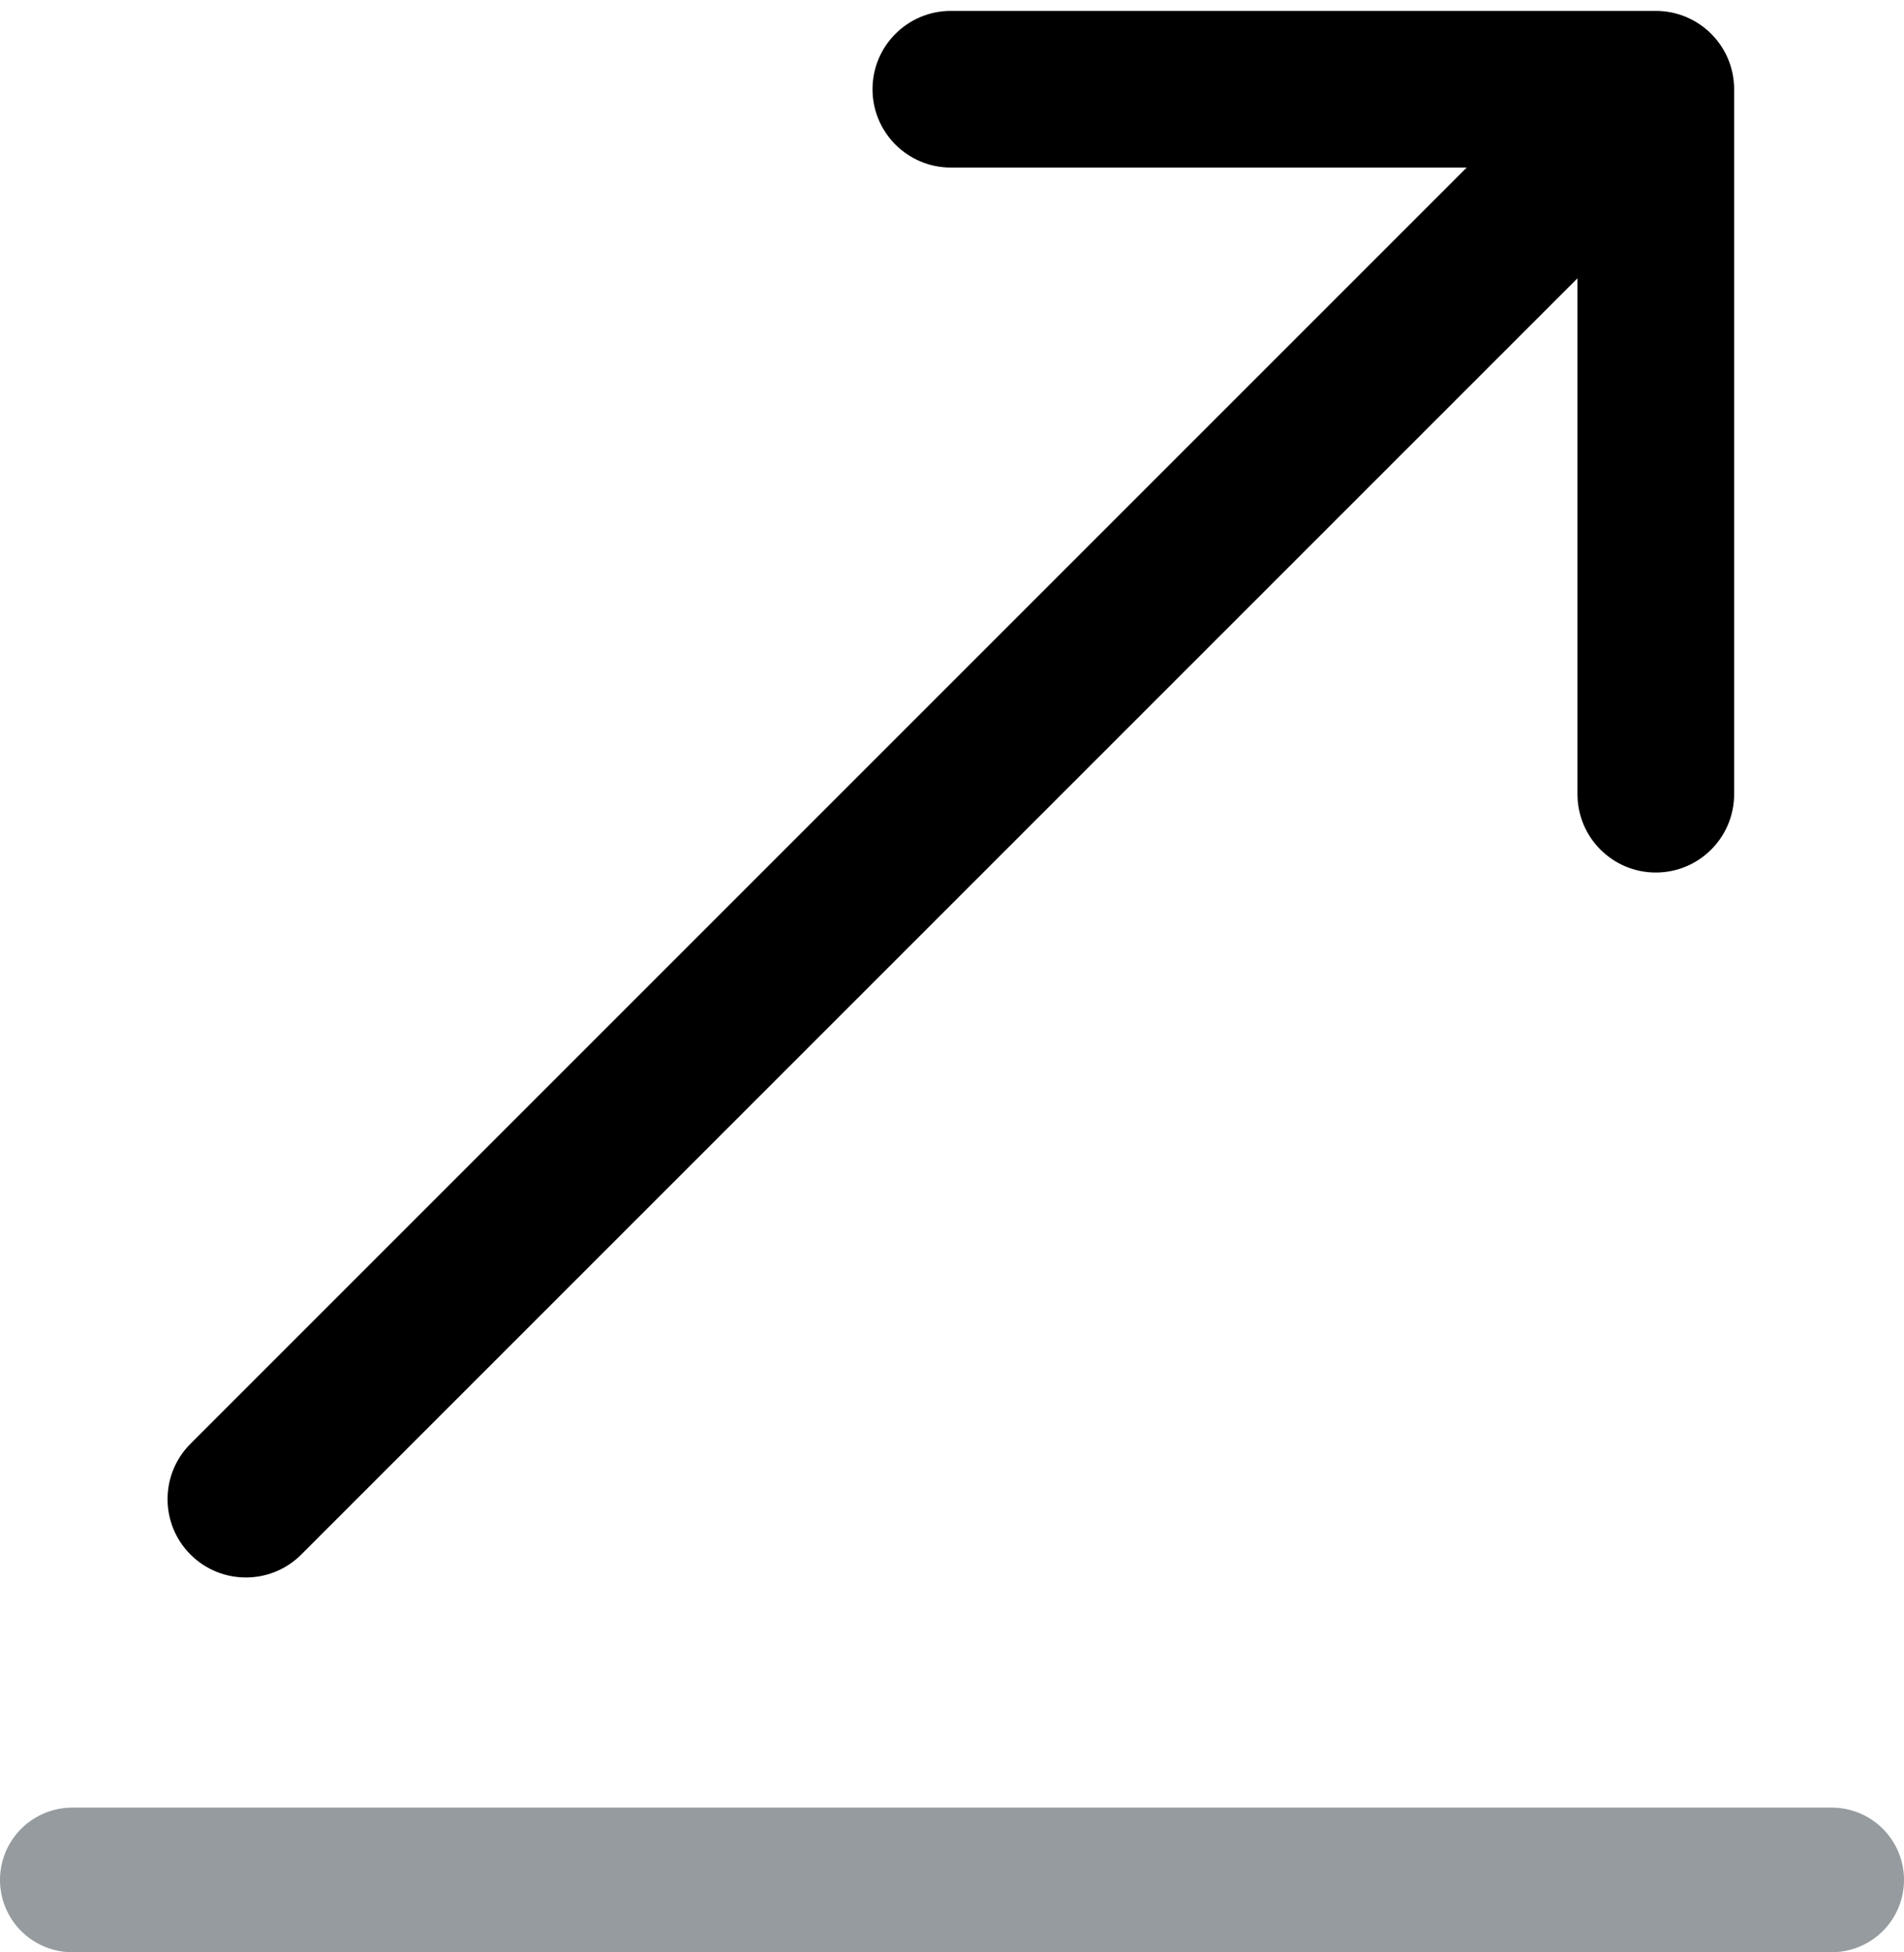 <svg width="158" height="162" viewBox="0 0 158 162" fill="none" xmlns="http://www.w3.org/2000/svg">
<path d="M15.808 119.808C13.269 122.346 13.269 126.462 15.808 129C18.346 131.538 22.462 131.538 25 129L15.808 119.808ZM143.904 7.404C143.904 3.814 140.994 0.904 137.404 0.904L78.904 0.904C75.314 0.904 72.404 3.814 72.404 7.404C72.404 10.994 75.314 13.904 78.904 13.904H130.904V65.904C130.904 69.494 133.814 72.404 137.404 72.404C140.994 72.404 143.904 69.494 143.904 65.904V7.404ZM25 129L142 12L132.808 2.808L15.808 119.808L25 129Z" fill="black"/>
<path d="M6 156H152" stroke="#959B9E" stroke-width="12" stroke-linecap="round"/>
</svg>
